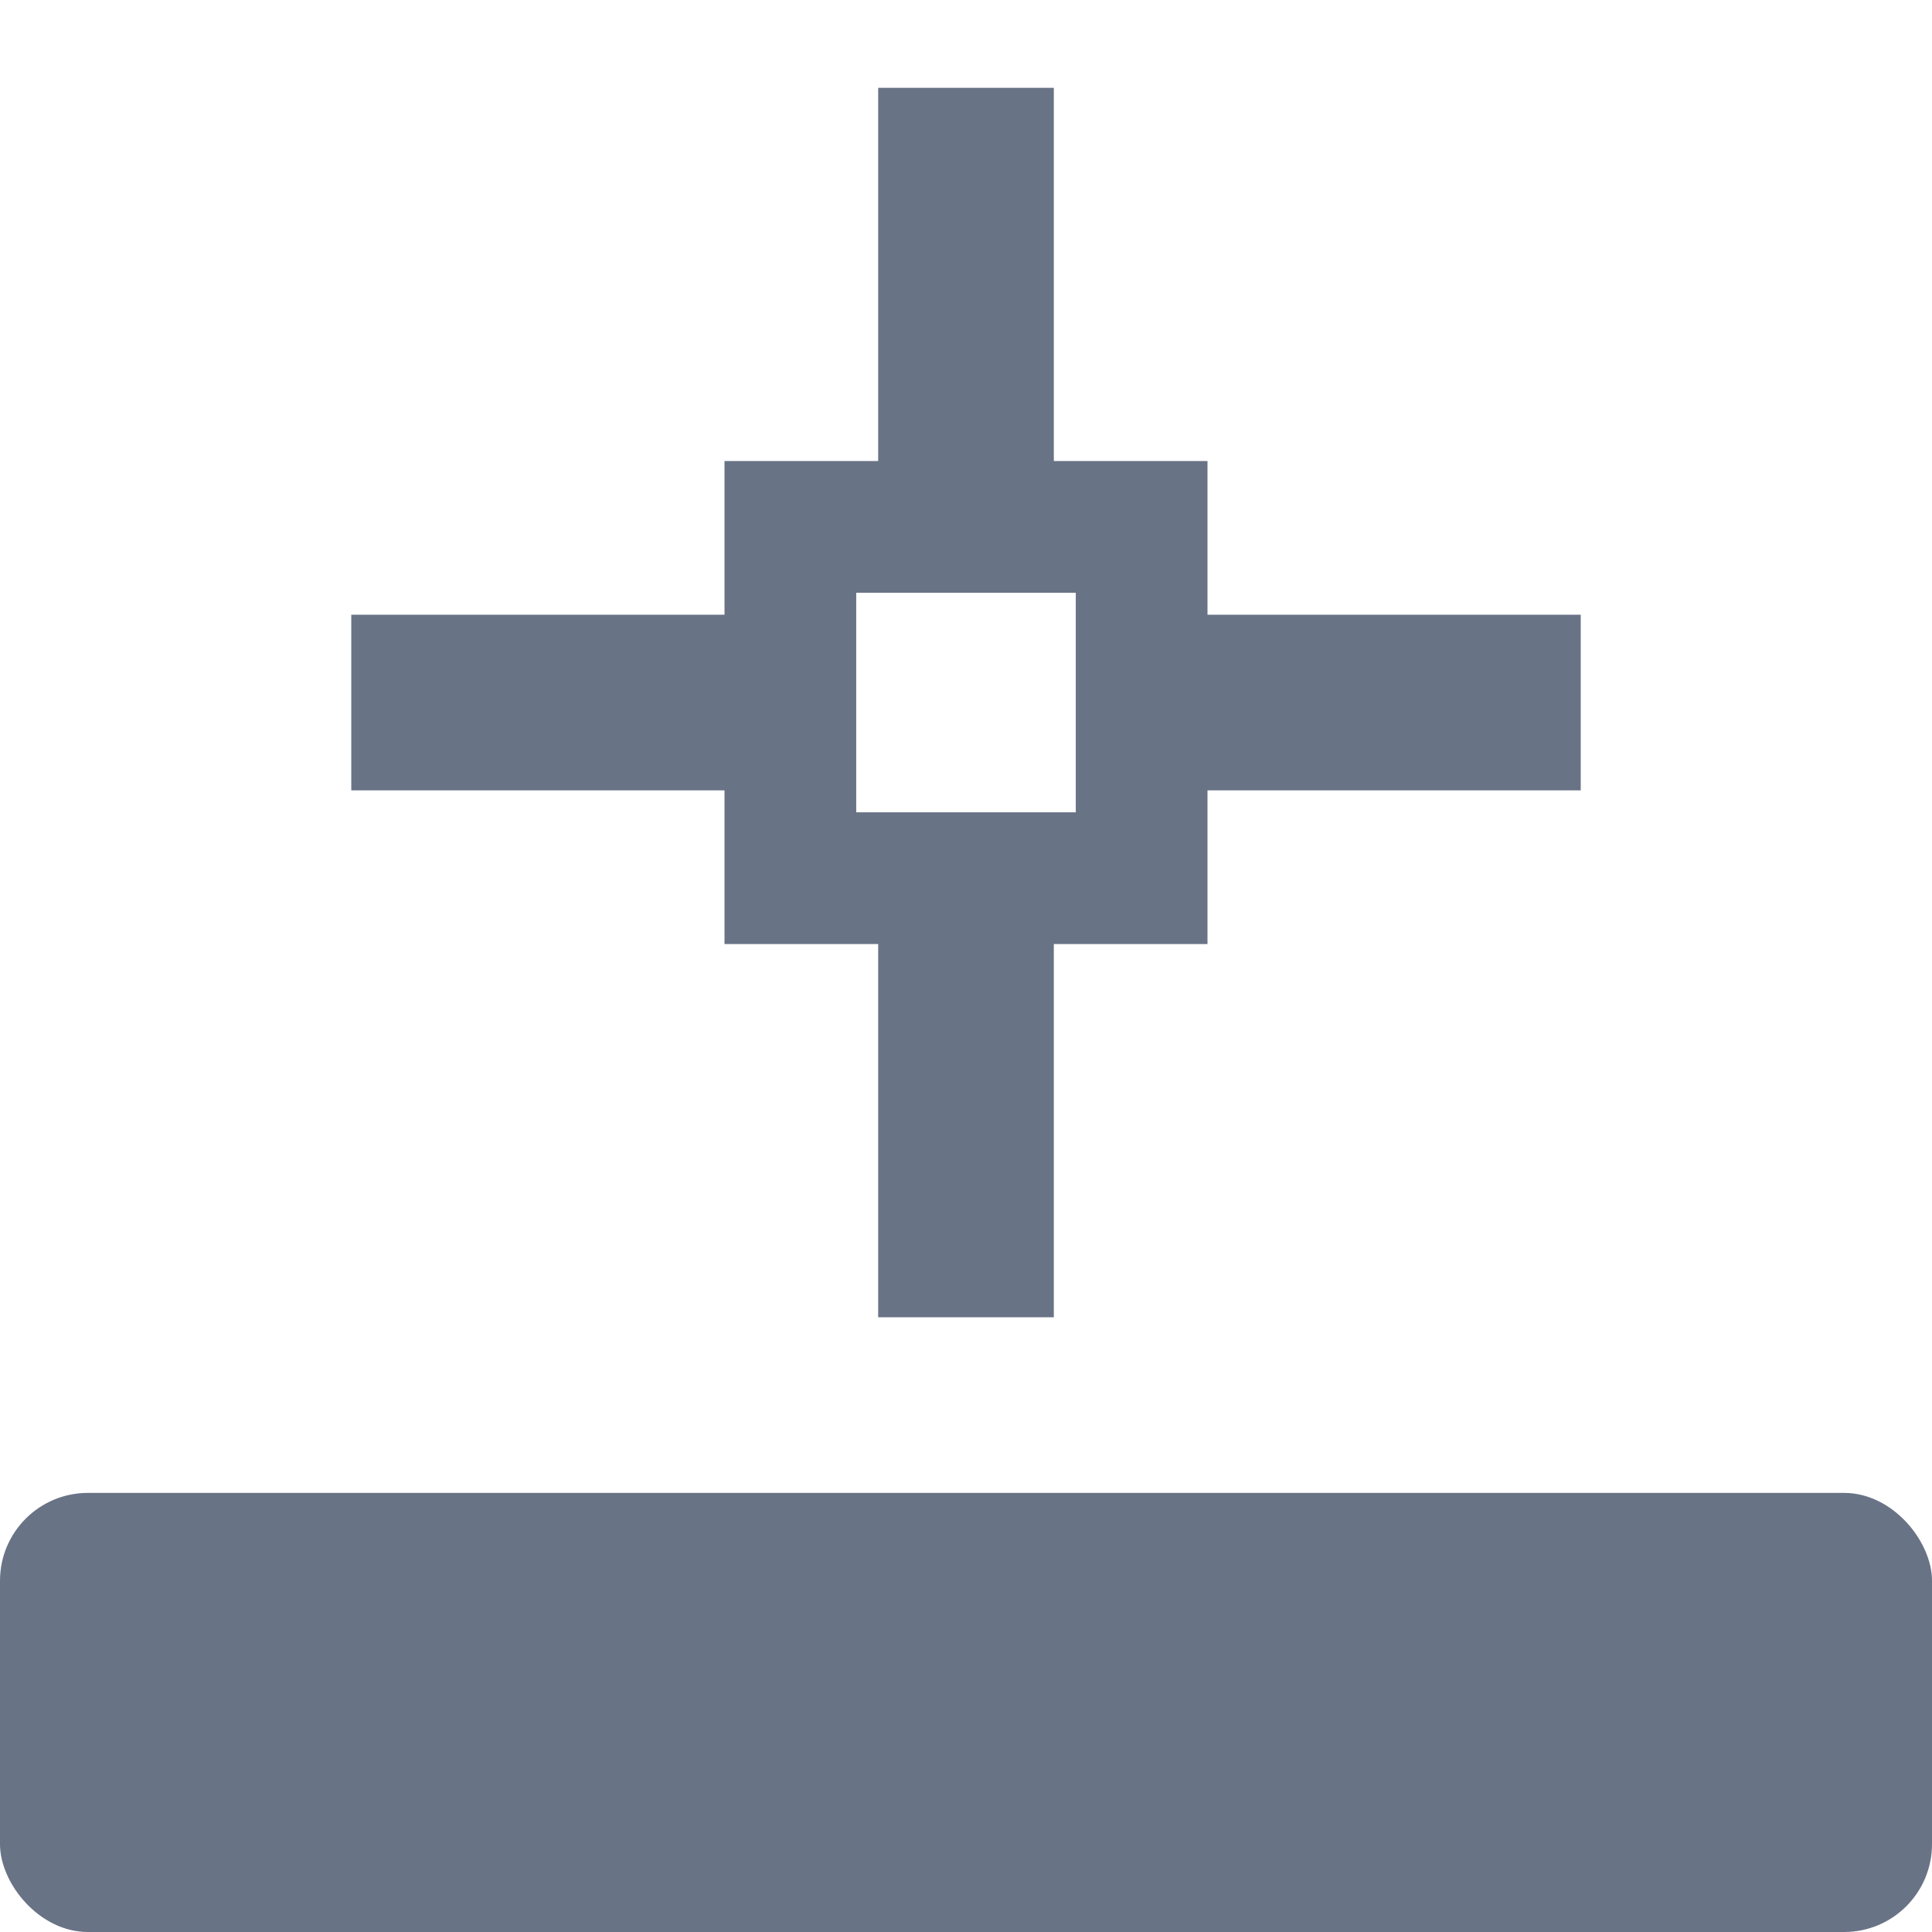 <?xml version="1.0" encoding="UTF-8"?>
<svg width="22px" height="22px" viewBox="0 0 22 22" version="1.1" xmlns="http://www.w3.org/2000/svg" xmlns:xlink="http://www.w3.org/1999/xlink">
    <title>F_cloure-地面</title>
    <g id="页面-1" stroke="none" stroke-width="1" fill="none" fill-rule="evenodd">
        <g id="图标库" transform="translate(-26, -251)">
            <g id="F_cloure-地面" transform="translate(26, 251)">
                <g id="编组-2" transform="translate(3, 0)">
                    <rect id="矩形" fill="#000000" fill-rule="nonzero" opacity="0" x="0" y="0" width="16" height="16"></rect>
                    <rect id="矩形" stroke="#697386" stroke-width="1.5" x="6" y="6" width="4" height="4"></rect>
                    <rect id="矩形" fill="#697386" x="7" y="1" width="2" height="5"></rect>
                    <rect id="矩形备份" fill="#697386" x="7" y="10" width="2" height="5"></rect>
                    <rect id="矩形" fill="#697386" x="1" y="7" width="5" height="2"></rect>
                    <rect id="矩形备份-3" fill="#697386" x="10" y="7" width="5" height="2"></rect>
                </g>
                <rect id="矩形" fill="#697386" x="0" y="17" width="22" height="5" rx="1"></rect>
            </g>
        </g>
    </g>
</svg>